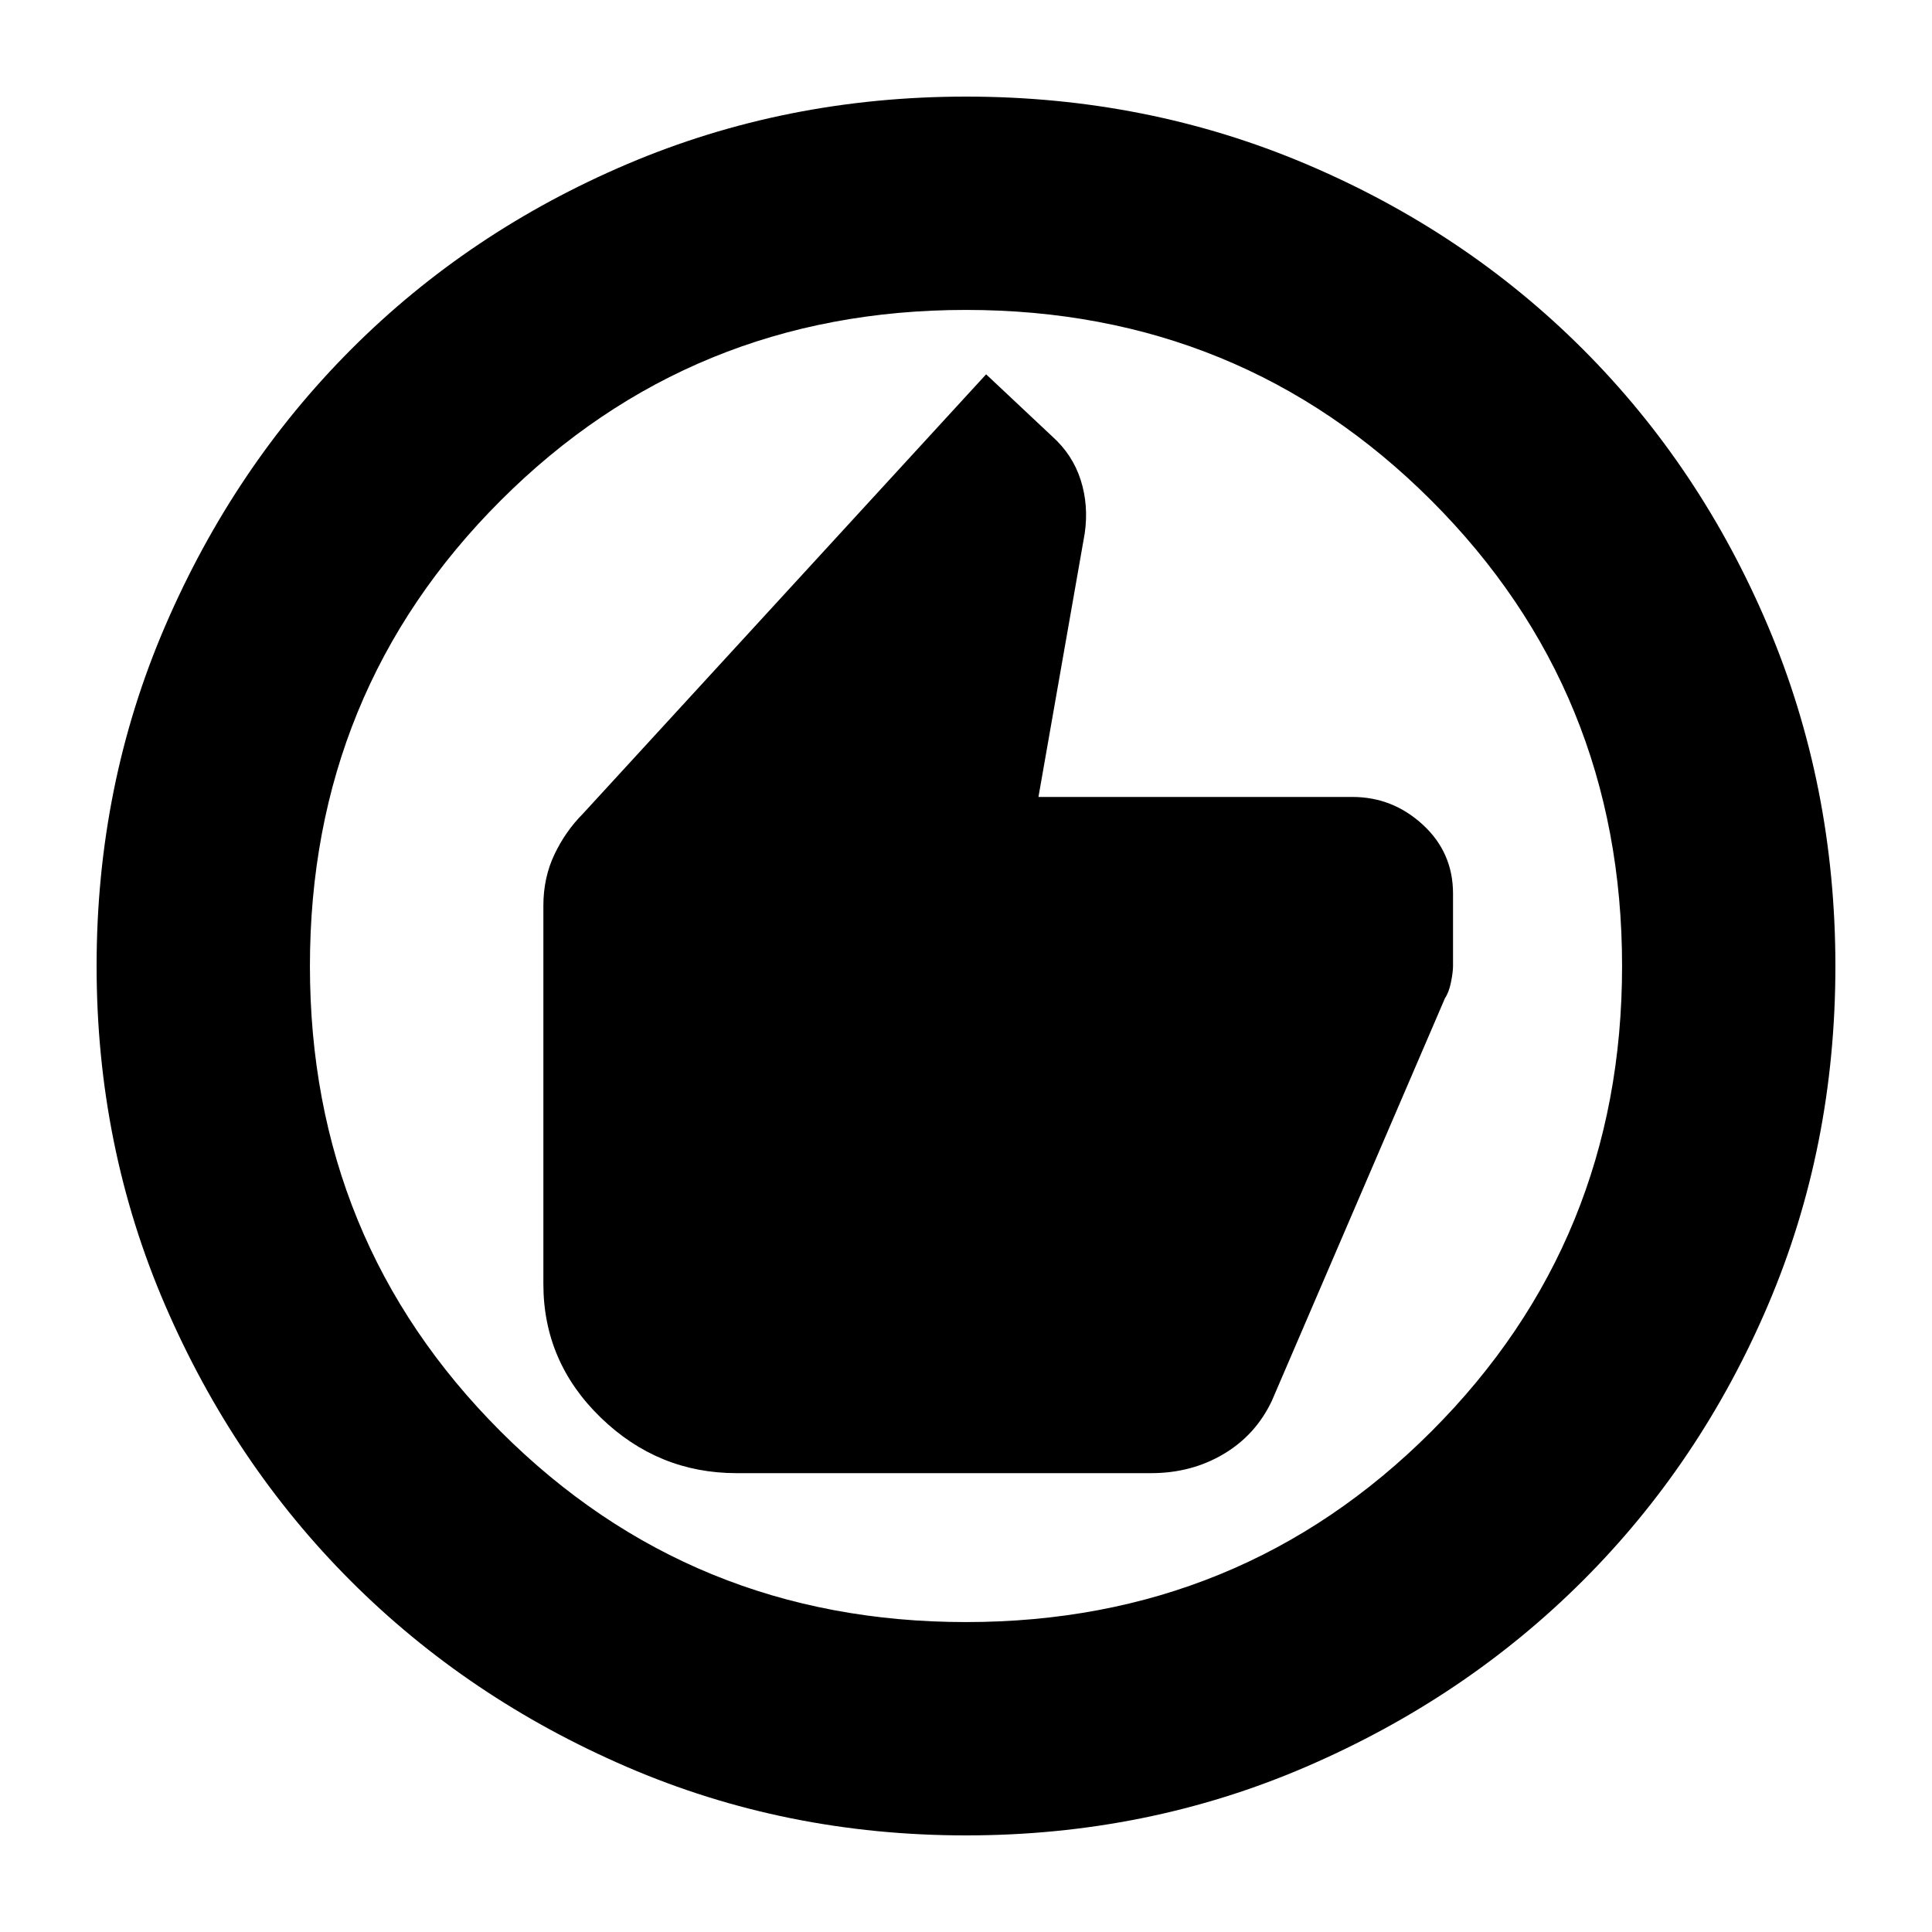 <svg xmlns="http://www.w3.org/2000/svg" height="24" viewBox="0 -960 960 960" width="24"><path d="M366-228h206q20 0 36-9.5t24-26.5l86-200q2-3 3-8t1-8v-36q0-20.4-15-34.2-15-13.8-35-13.8H516l23-131q2-13.93-2-26.46Q533-734 523-743l-33-31-200.29 218.27Q281-547 275.5-535.44 270-523.88 270-510v188q0 38.77 28.5 66.39Q327-228 366-228ZM480-48q-89.64 0-168.48-34.02-78.84-34.02-137.16-92.34-58.32-58.32-92.34-137.16T48-480q0-89.9 34.08-168.96 34.08-79.07 92.5-137.55Q233-845 311.74-878.5 390.48-912 480-912q89.89 0 168.94 33.5Q728-845 786.5-786.5t92 137.58q33.5 79.09 33.5 169 0 89.92-33.5 168.42Q845-233 786.51-174.58q-58.48 58.42-137.55 92.5Q569.9-48 480-48Zm0-106q136.51 0 231.26-94.74Q806-343.49 806-480t-94.74-231.26Q616.51-806 480-806t-231.26 94.74Q154-616.51 154-480t94.74 231.26Q343.49-154 480-154Zm0-326Z"/></svg>
